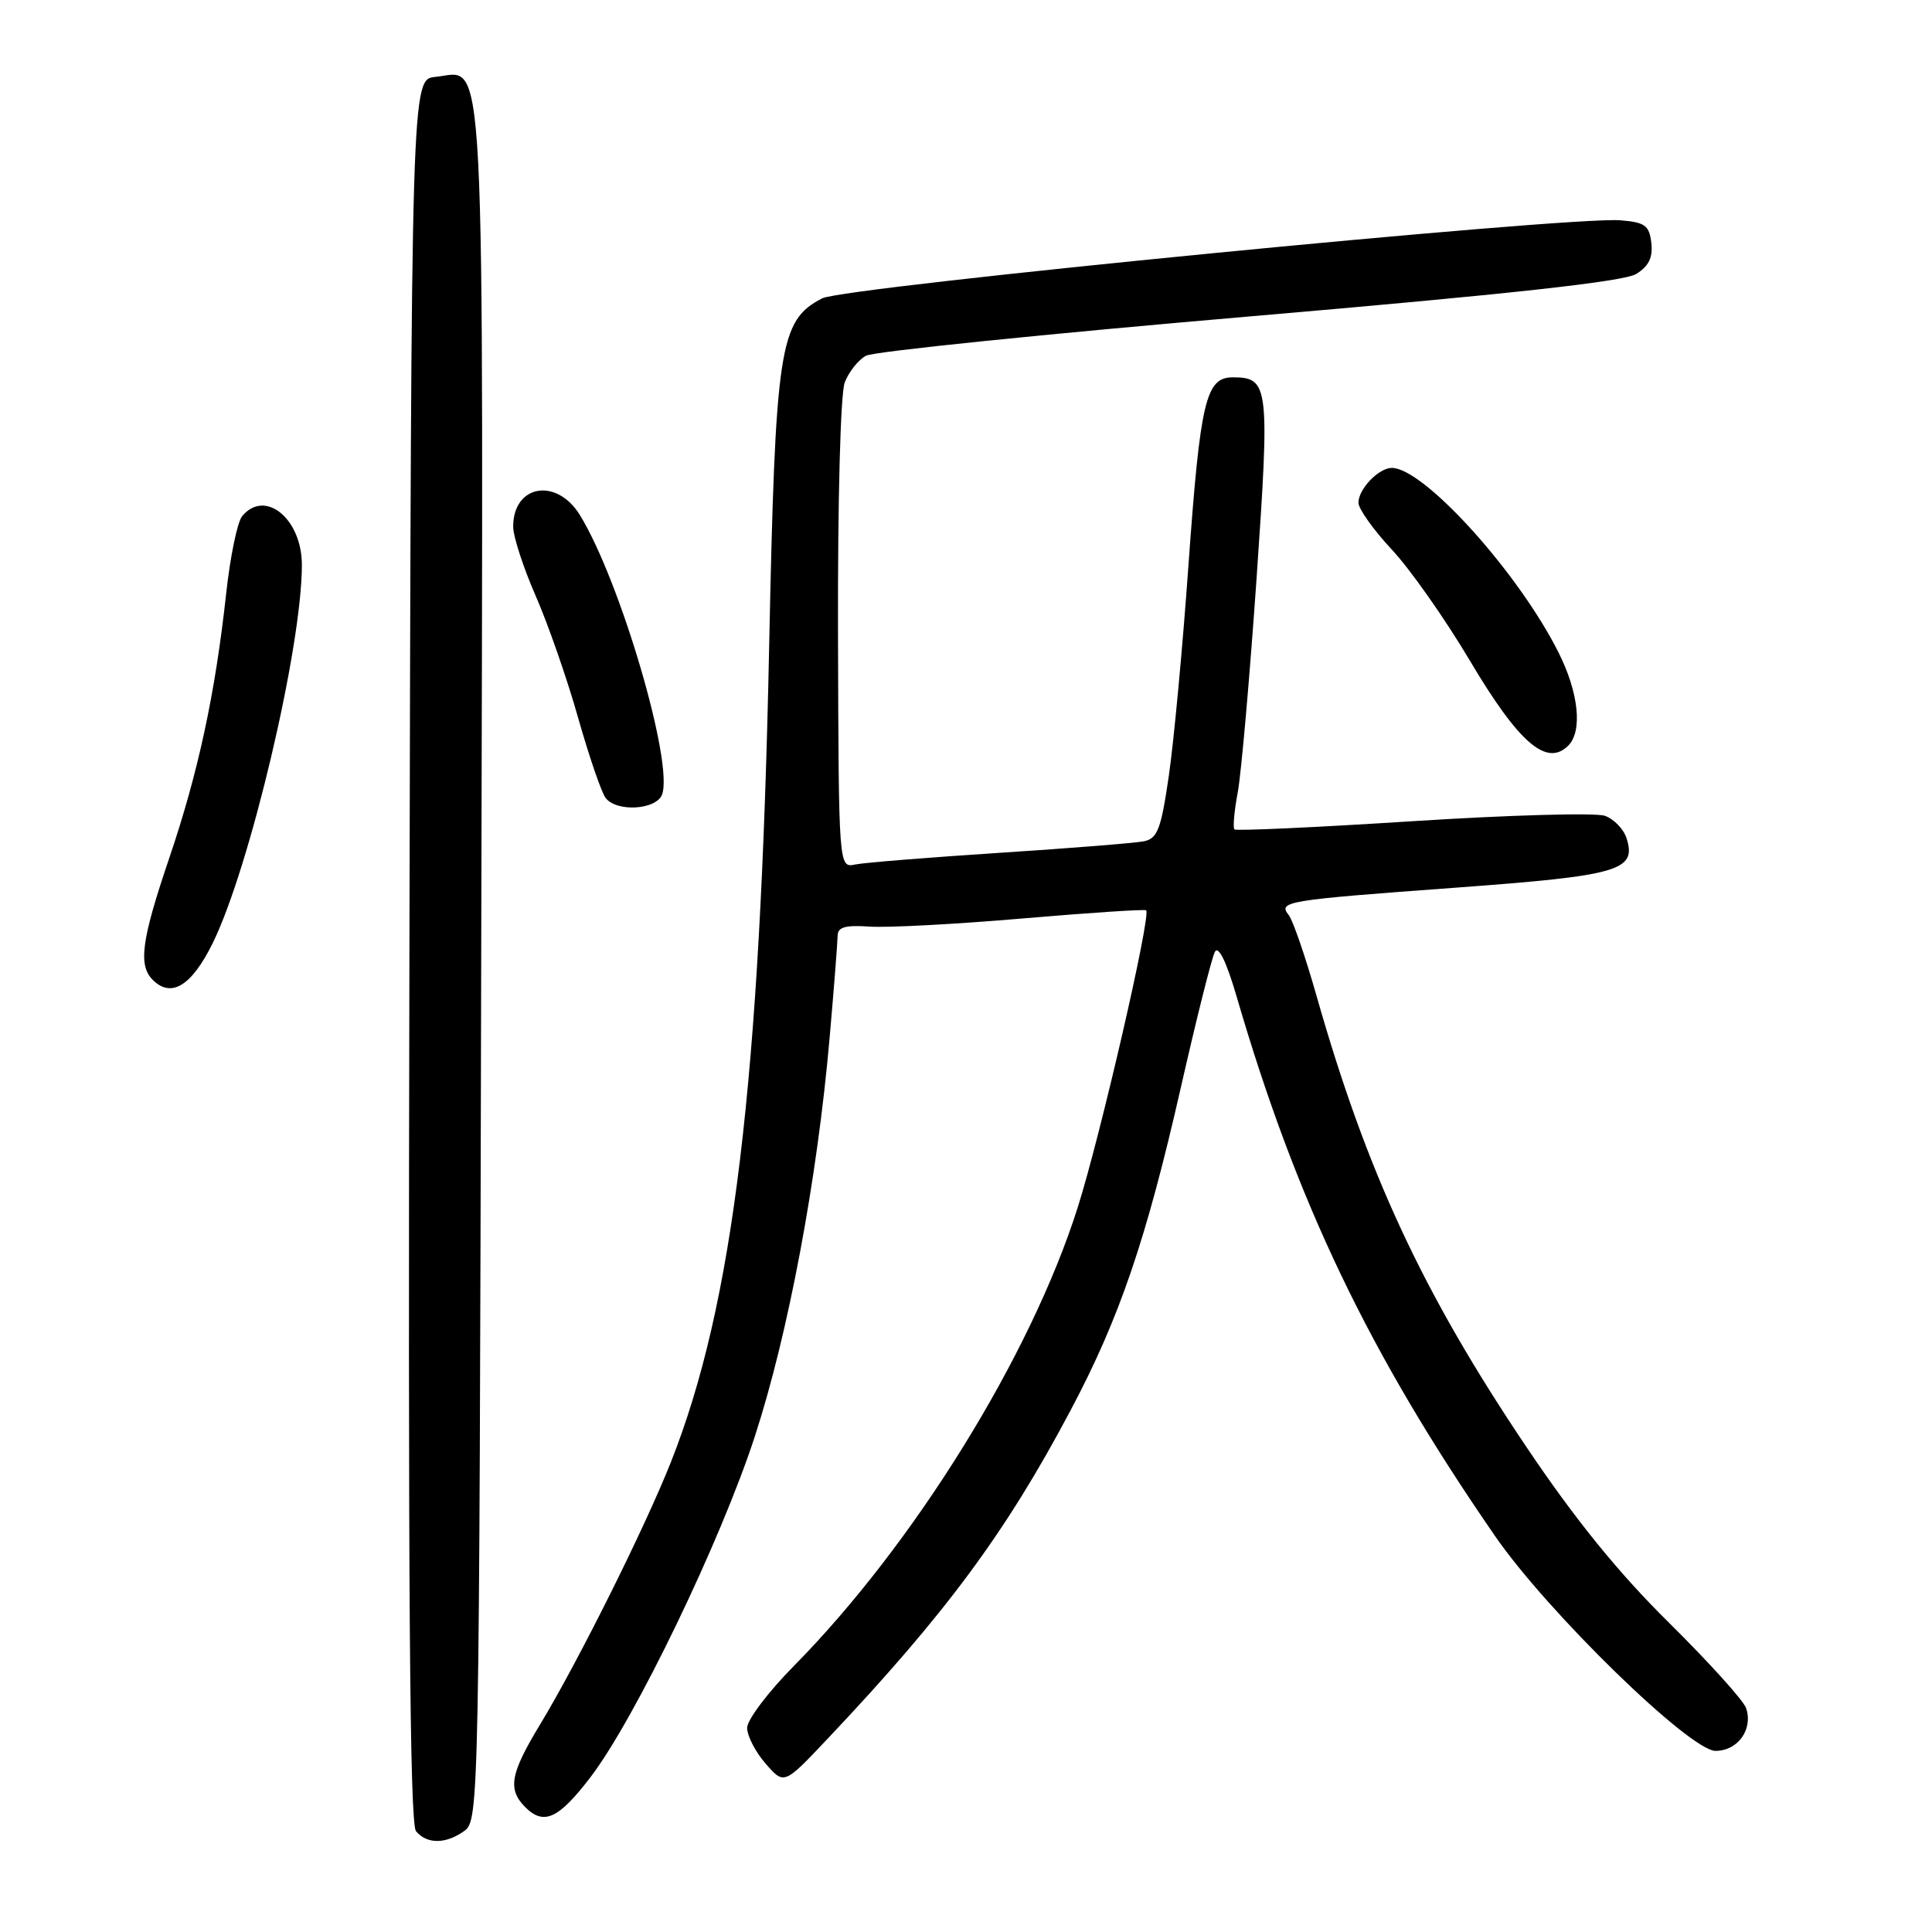 <?xml version="1.0" encoding="UTF-8" standalone="no"?>
<!DOCTYPE svg PUBLIC "-//W3C//DTD SVG 1.1//EN" "http://www.w3.org/Graphics/SVG/1.1/DTD/svg11.dtd" >
<svg xmlns="http://www.w3.org/2000/svg" xmlns:xlink="http://www.w3.org/1999/xlink" version="1.1" viewBox="0 0 256 256">
 <g >
 <path fill="currentColor"
d=" M 61.56 242.58 C 63.46 241.19 63.51 238.70 63.76 127.92 C 64.05 2.13 64.44 9.54 57.69 10.19 C 54.50 10.50 54.50 10.50 54.25 125.89 C 54.06 210.33 54.29 241.65 55.12 242.64 C 56.57 244.39 59.11 244.37 61.56 242.58 Z  M 78.24 235.49 C 84.14 227.77 95.52 204.16 100.03 190.30 C 104.47 176.65 108.29 156.28 109.93 137.50 C 110.51 130.90 110.98 124.82 110.99 123.99 C 111.00 122.84 112.00 122.56 115.25 122.78 C 117.59 122.94 126.70 122.46 135.50 121.70 C 144.30 120.95 151.67 120.46 151.87 120.62 C 152.57 121.17 145.82 150.49 142.80 160.00 C 136.57 179.66 121.12 204.60 105.18 220.76 C 101.78 224.20 99.00 227.89 99.00 228.95 C 99.00 230.02 100.10 232.15 101.45 233.69 C 103.89 236.50 103.89 236.50 109.56 230.50 C 125.30 213.86 133.26 203.10 141.86 186.87 C 148.33 174.69 151.89 164.25 156.49 144.00 C 158.55 134.93 160.57 126.88 160.98 126.12 C 161.45 125.25 162.52 127.45 163.88 132.12 C 171.83 159.35 181.42 179.37 198.10 203.53 C 205.04 213.60 223.93 232.00 227.32 232.00 C 230.28 232.00 232.33 229.13 231.36 226.32 C 231.02 225.32 226.41 220.22 221.12 214.99 C 214.39 208.34 208.72 201.34 202.25 191.72 C 188.51 171.29 181.13 155.42 174.46 132.00 C 172.98 126.78 171.31 121.94 170.77 121.26 C 169.31 119.44 170.30 119.28 192.91 117.62 C 214.62 116.02 216.89 115.36 215.52 111.05 C 215.14 109.86 213.85 108.53 212.66 108.10 C 211.47 107.67 200.03 107.99 187.23 108.81 C 174.44 109.63 163.79 110.12 163.57 109.90 C 163.35 109.68 163.54 107.47 164.01 104.98 C 164.47 102.50 165.59 89.76 166.50 76.67 C 168.27 51.07 168.14 50.00 163.35 50.00 C 159.77 50.00 159.04 53.09 157.47 74.98 C 156.71 85.72 155.54 98.22 154.88 102.77 C 153.85 109.86 153.38 111.10 151.59 111.47 C 150.44 111.71 141.85 112.39 132.50 113.00 C 123.15 113.61 114.52 114.30 113.32 114.55 C 111.13 115.01 111.13 115.01 111.04 84.12 C 110.99 66.29 111.37 52.16 111.93 50.68 C 112.47 49.27 113.74 47.67 114.76 47.13 C 115.78 46.58 138.64 44.24 165.56 41.93 C 199.98 38.98 215.19 37.31 216.81 36.30 C 218.47 35.27 219.03 34.12 218.81 32.19 C 218.54 29.87 217.98 29.46 214.72 29.19 C 207.94 28.63 111.86 38.02 108.95 39.53 C 103.25 42.47 102.74 45.86 101.91 86.00 C 100.72 143.48 97.18 172.82 88.90 193.73 C 85.48 202.37 76.60 220.18 71.60 228.44 C 67.60 235.04 67.23 237.09 69.62 239.48 C 72.06 241.91 74.03 241.00 78.24 235.49 Z  M 28.17 125.00 C 33.11 114.97 40.00 85.77 40.00 74.86 C 40.00 68.73 35.12 64.74 32.09 68.39 C 31.45 69.16 30.50 73.77 29.97 78.64 C 28.52 91.92 26.27 102.36 22.44 113.66 C 18.74 124.56 18.29 127.89 20.24 129.84 C 22.69 132.29 25.38 130.64 28.17 125.00 Z  M 87.72 105.30 C 89.30 101.17 82.19 76.95 76.84 68.25 C 73.75 63.23 68.00 64.22 68.00 69.78 C 68.00 71.09 69.34 75.21 70.97 78.93 C 72.60 82.65 75.14 89.92 76.60 95.10 C 78.07 100.27 79.71 105.06 80.26 105.75 C 81.74 107.63 86.94 107.31 87.72 105.30 Z  M 207.80 98.80 C 209.72 96.88 209.19 91.78 206.51 86.45 C 201.19 75.85 188.67 62.00 184.42 62.00 C 182.69 62.00 180.00 64.80 180.00 66.61 C 180.00 67.42 181.99 70.21 184.41 72.81 C 186.84 75.40 191.49 82.02 194.75 87.51 C 201.23 98.44 204.94 101.66 207.80 98.80 Z "/>
</g>
</svg>